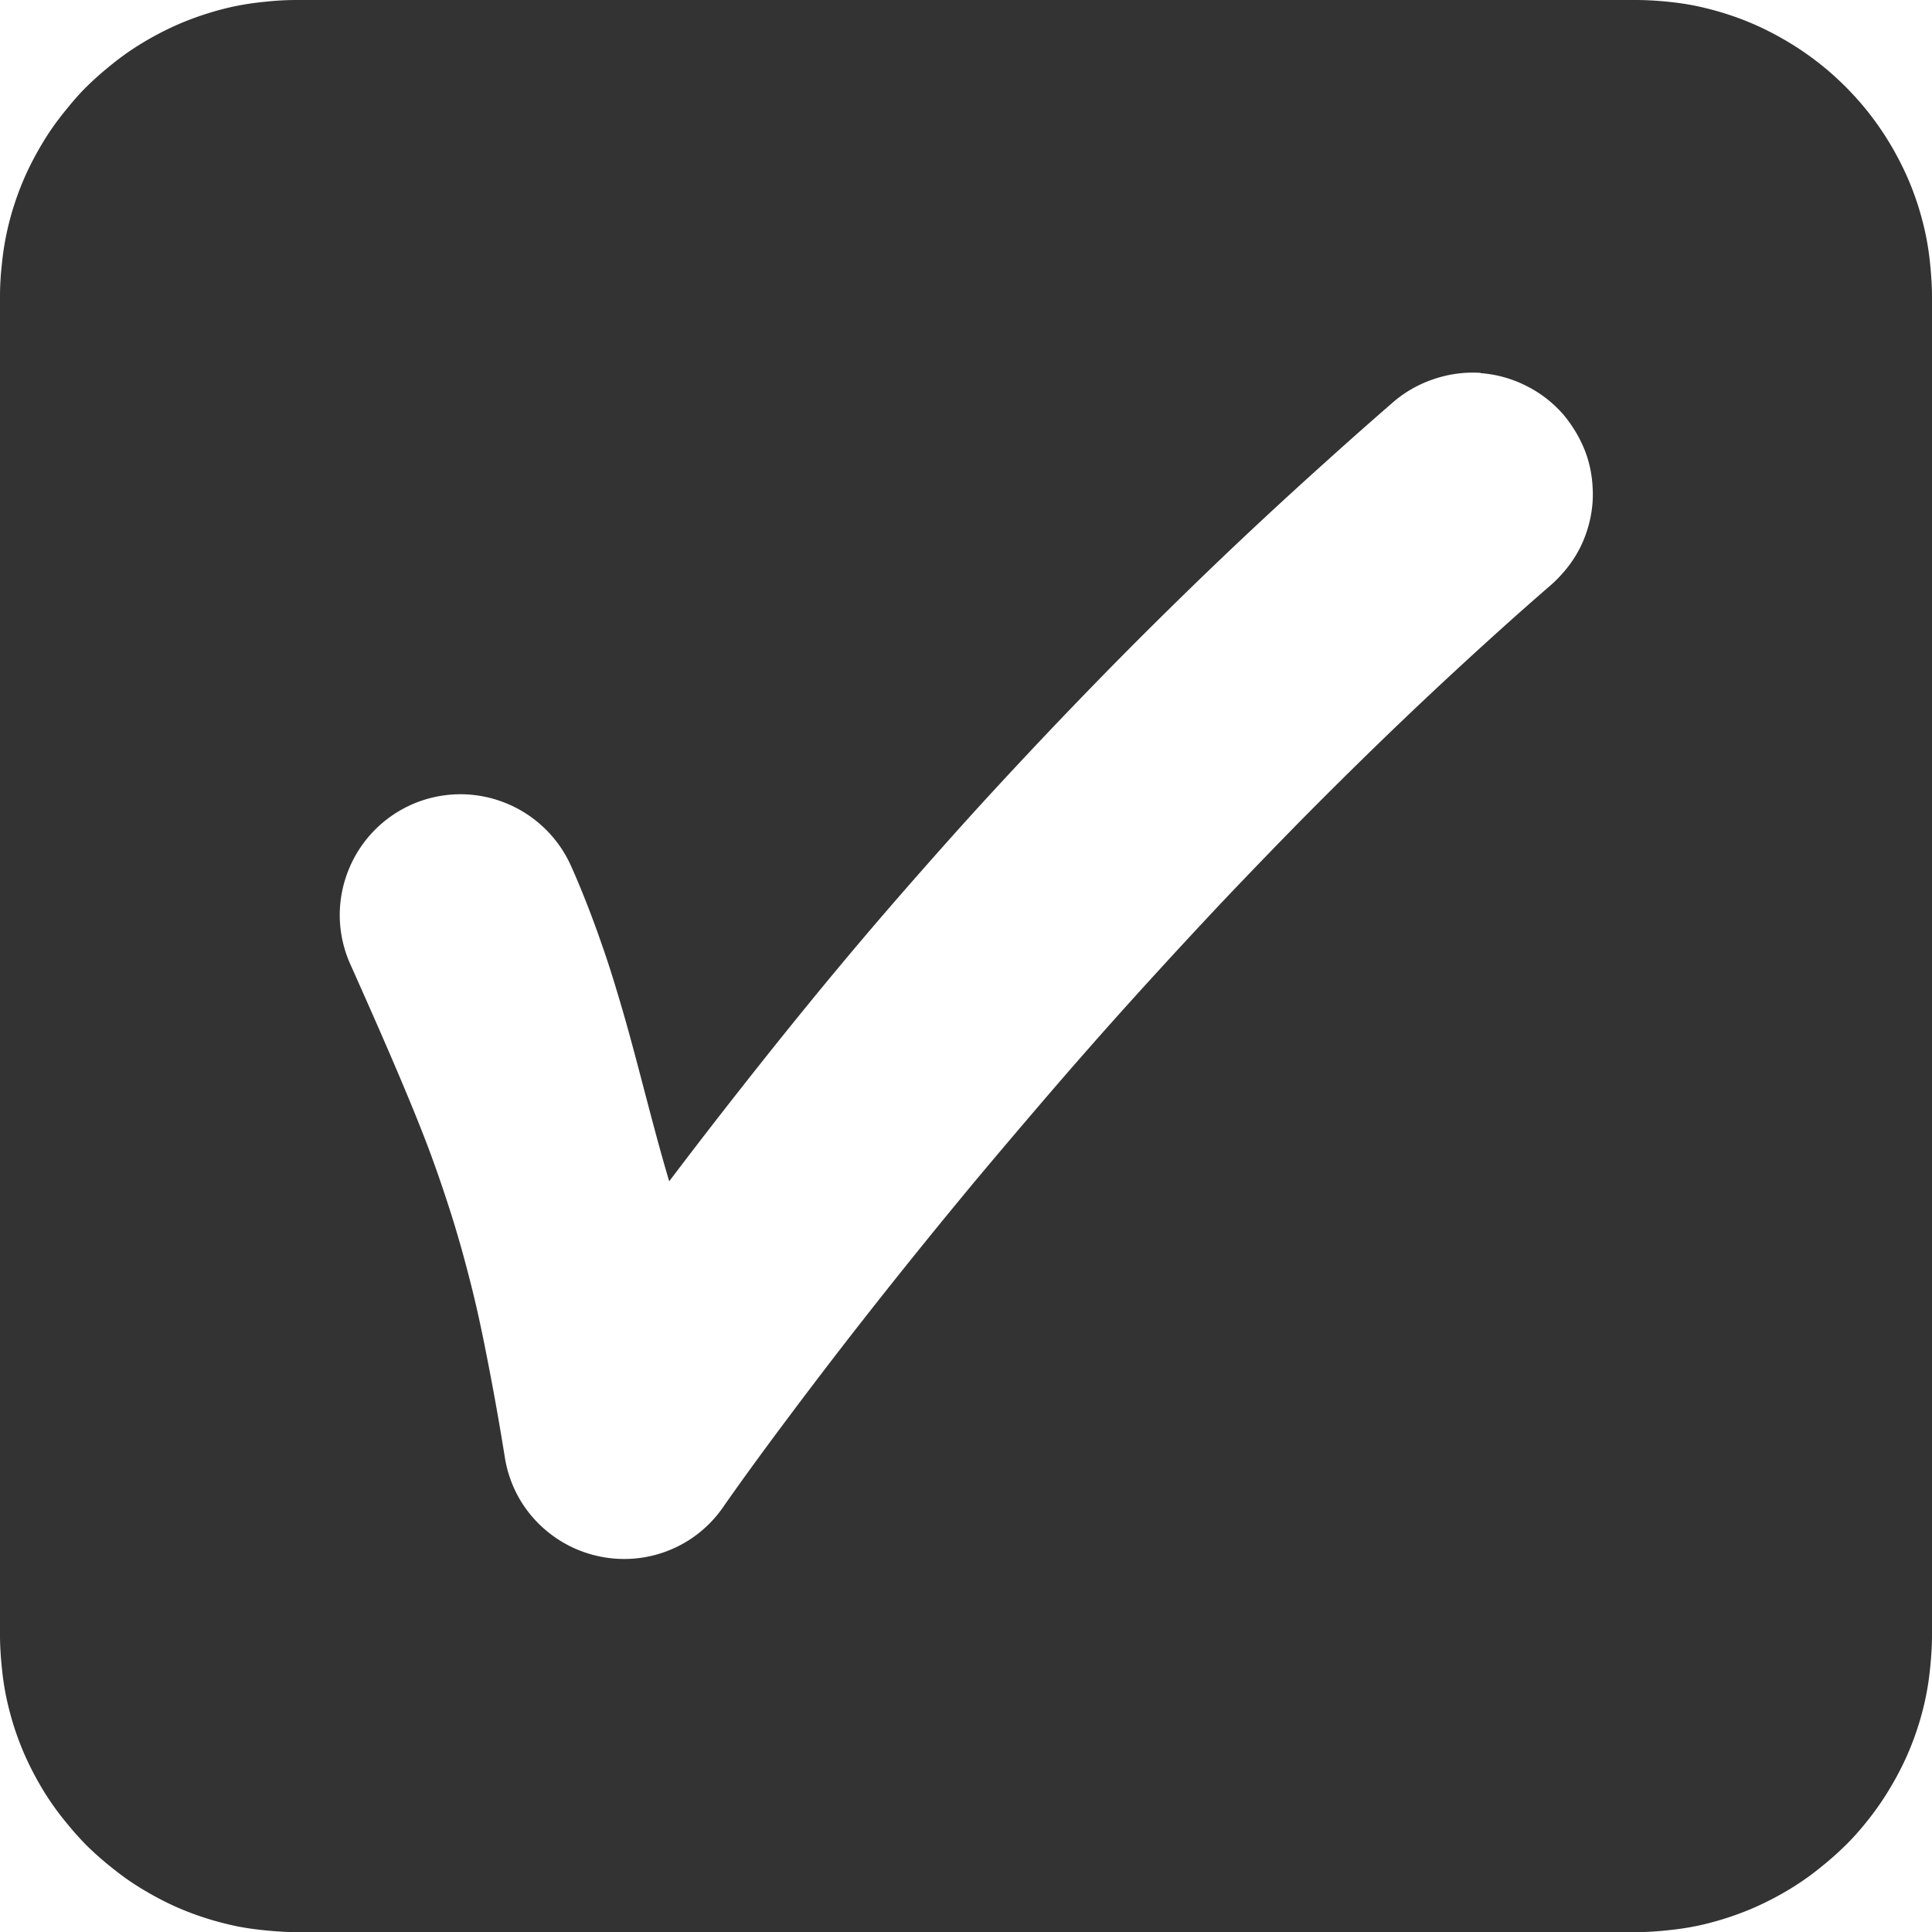 <?xml version="1.0" encoding="UTF-8" standalone="no"?>
<!-- Created with Inkscape (http://www.inkscape.org/) -->

<svg
   width="16"
   height="16"
   viewBox="0 0 16 16"
   version="1.1"
   id="svg1"
   xmlns="http://www.w3.org/2000/svg"
   xmlns:svg="http://www.w3.org/2000/svg">
  <defs
     id="defs1" />
  <g
     id="layer1"
     transform="translate(-260)">
    <path
       d="m 262.455,0 c -0.085,0 -0.171,0.005 -0.254,0.014 -0.083,0.008 -0.162,0.019 -0.242,0.035 -0.08,0.016 -0.159,0.037 -0.236,0.061 -0.077,0.024 -0.151,0.051 -0.225,0.082 -0.073,0.031 -0.145,0.066 -0.215,0.104 -0.07,0.038 -0.138,0.079 -0.203,0.123 -0.065,0.044 -0.129,0.093 -0.189,0.143 -0.061,0.05 -0.118,0.101 -0.174,0.156 -0.056,0.055 -0.106,0.113 -0.156,0.174 -0.05,0.061 -0.099,0.124 -0.143,0.189 -0.044,0.065 -0.085,0.134 -0.123,0.203 -0.038,0.07 -0.073,0.141 -0.104,0.215 -0.031,0.073 -0.058,0.148 -0.082,0.225 -0.024,0.077 -0.044,0.156 -0.06,0.236 -0.016,0.08 -0.027,0.159 -0.035,0.242 C 260.005,2.284 260,2.37 260,2.455 V 13.545 c 0,0.085 0.006,0.171 0.014,0.254 0.008,0.083 0.019,0.162 0.035,0.242 0.016,0.08 0.037,0.159 0.06,0.236 0.024,0.077 0.051,0.151 0.082,0.225 0.031,0.073 0.066,0.145 0.104,0.215 0.038,0.07 0.079,0.138 0.123,0.203 0.044,0.065 0.093,0.129 0.143,0.189 0.05,0.061 0.101,0.118 0.156,0.174 0.056,0.055 0.113,0.106 0.174,0.156 0.061,0.05 0.124,0.099 0.189,0.143 0.065,0.044 0.134,0.085 0.203,0.123 0.07,0.038 0.141,0.073 0.215,0.104 0.073,0.031 0.148,0.058 0.225,0.082 0.077,0.024 0.156,0.044 0.236,0.061 0.08,0.016 0.161,0.027 0.244,0.035 0.083,0.008 0.167,0.014 0.252,0.014 h 11.09 c 0.085,0 0.171,-0.005 0.254,-0.014 0.083,-0.008 0.162,-0.019 0.242,-0.035 0.08,-0.016 0.159,-0.037 0.236,-0.061 0.077,-0.024 0.151,-0.051 0.225,-0.082 0.073,-0.031 0.145,-0.066 0.215,-0.104 0.07,-0.038 0.138,-0.079 0.203,-0.123 0.065,-0.044 0.129,-0.093 0.189,-0.143 0.061,-0.05 0.118,-0.101 0.174,-0.156 0.056,-0.055 0.108,-0.113 0.158,-0.174 0.05,-0.061 0.097,-0.124 0.141,-0.189 0.044,-0.065 0.085,-0.134 0.123,-0.203 0.038,-0.07 0.073,-0.141 0.104,-0.215 0.031,-0.073 0.058,-0.148 0.082,-0.225 0.024,-0.077 0.044,-0.156 0.06,-0.236 0.016,-0.08 0.027,-0.159 0.035,-0.242 0.008,-0.083 0.014,-0.169 0.014,-0.254 V 2.455 c 0,-0.085 -0.006,-0.171 -0.014,-0.254 -0.008,-0.083 -0.019,-0.162 -0.035,-0.242 -0.016,-0.08 -0.037,-0.159 -0.06,-0.236 -0.024,-0.077 -0.051,-0.151 -0.082,-0.225 -0.031,-0.073 -0.066,-0.145 -0.104,-0.215 -0.038,-0.07 -0.079,-0.138 -0.123,-0.203 -0.044,-0.065 -0.091,-0.129 -0.141,-0.189 -0.05,-0.061 -0.103,-0.118 -0.158,-0.174 -0.056,-0.055 -0.113,-0.108 -0.174,-0.158 -0.061,-0.05 -0.124,-0.097 -0.189,-0.141 -0.065,-0.044 -0.134,-0.085 -0.203,-0.123 -0.07,-0.038 -0.141,-0.073 -0.215,-0.104 -0.073,-0.031 -0.148,-0.058 -0.225,-0.082 -0.077,-0.024 -0.156,-0.044 -0.236,-0.061 -0.08,-0.016 -0.159,-0.027 -0.242,-0.035 C 273.716,0.005 273.63,0 273.545,0 Z m 9.805,3.09 a 1,1 0 0 1 0.377,0.104 1,1 0 0 1 0.309,0.238 1,1 0 0 1 0.078,0.105 1,1 0 0 1 0.065,0.113 1,1 0 0 1 0.051,0.121 1,1 0 0 1 0.033,0.127 1,1 0 0 1 0.016,0.131 1,1 0 0 1 0,0.131 1,1 0 0 1 -0.018,0.129 1,1 0 0 1 -0.035,0.127 1,1 0 0 1 -0.051,0.121 1,1 0 0 1 -0.066,0.111 1,1 0 0 1 -0.082,0.104 1,1 0 0 1 -0.092,0.092 c -0.244,0.211 -0.485,0.428 -0.721,0.645 -0.236,0.217 -0.468,0.436 -0.695,0.656 -0.227,0.22 -0.449,0.44 -0.666,0.66 -0.217,0.221 -0.43,0.442 -0.637,0.66 -0.206,0.219 -0.407,0.436 -0.602,0.65 -0.195,0.214 -0.383,0.424 -0.564,0.631 -0.182,0.207 -0.357,0.412 -0.525,0.609 -0.168,0.198 -0.329,0.388 -0.482,0.574 -0.306,0.371 -0.583,0.717 -0.824,1.025 -0.242,0.309 -0.448,0.581 -0.617,0.807 -0.338,0.451 -0.521,0.717 -0.521,0.717 a 1,1 0 0 1 -0.283,0.275 1,1 0 0 1 -0.367,0.143 1,1 0 0 1 -0.393,-0.01 1,1 0 0 1 -0.359,-0.16 1,1 0 0 1 -0.271,-0.287 1,1 0 0 1 -0.137,-0.369 c -0.037,-0.23 -0.074,-0.441 -0.111,-0.637 -0.037,-0.196 -0.073,-0.378 -0.111,-0.549 -0.038,-0.171 -0.079,-0.33 -0.121,-0.484 -0.042,-0.154 -0.087,-0.303 -0.135,-0.449 -0.048,-0.147 -0.099,-0.294 -0.154,-0.441 -0.056,-0.148 -0.116,-0.297 -0.182,-0.455 -0.131,-0.315 -0.283,-0.66 -0.465,-1.068 a 1,1 0 0 1 -0.088,-0.381 1,1 0 0 1 0.066,-0.385 1,1 0 0 1 0.207,-0.33 1,1 0 0 1 0.32,-0.227 1,1 0 0 1 0.379,-0.086 1,1 0 0 1 0.385,0.066 1,1 0 0 1 0.33,0.207 1,1 0 0 1 0.227,0.318 c 0.053,0.118 0.101,0.236 0.146,0.352 0.045,0.116 0.086,0.231 0.125,0.344 0.039,0.113 0.074,0.223 0.107,0.334 0.034,0.111 0.066,0.222 0.096,0.33 0.06,0.217 0.115,0.43 0.17,0.639 0.055,0.209 0.11,0.413 0.17,0.615 0.143,-0.189 0.297,-0.39 0.465,-0.605 0.168,-0.215 0.348,-0.443 0.541,-0.682 0.193,-0.239 0.399,-0.489 0.619,-0.748 0.22,-0.259 0.454,-0.526 0.701,-0.803 0.247,-0.277 0.509,-0.56 0.785,-0.852 0.276,-0.291 0.566,-0.59 0.871,-0.893 0.305,-0.303 0.625,-0.612 0.961,-0.924 0.168,-0.156 0.338,-0.311 0.514,-0.469 0.175,-0.158 0.356,-0.318 0.539,-0.477 a 1,1 0 0 1 0.338,-0.191 1,1 0 0 1 0.387,-0.051 z"
       style="fill:#333333;stroke-width:5;stroke-linecap:round;stroke-linejoin:round"
       id="path15" />
  </g>
</svg>
